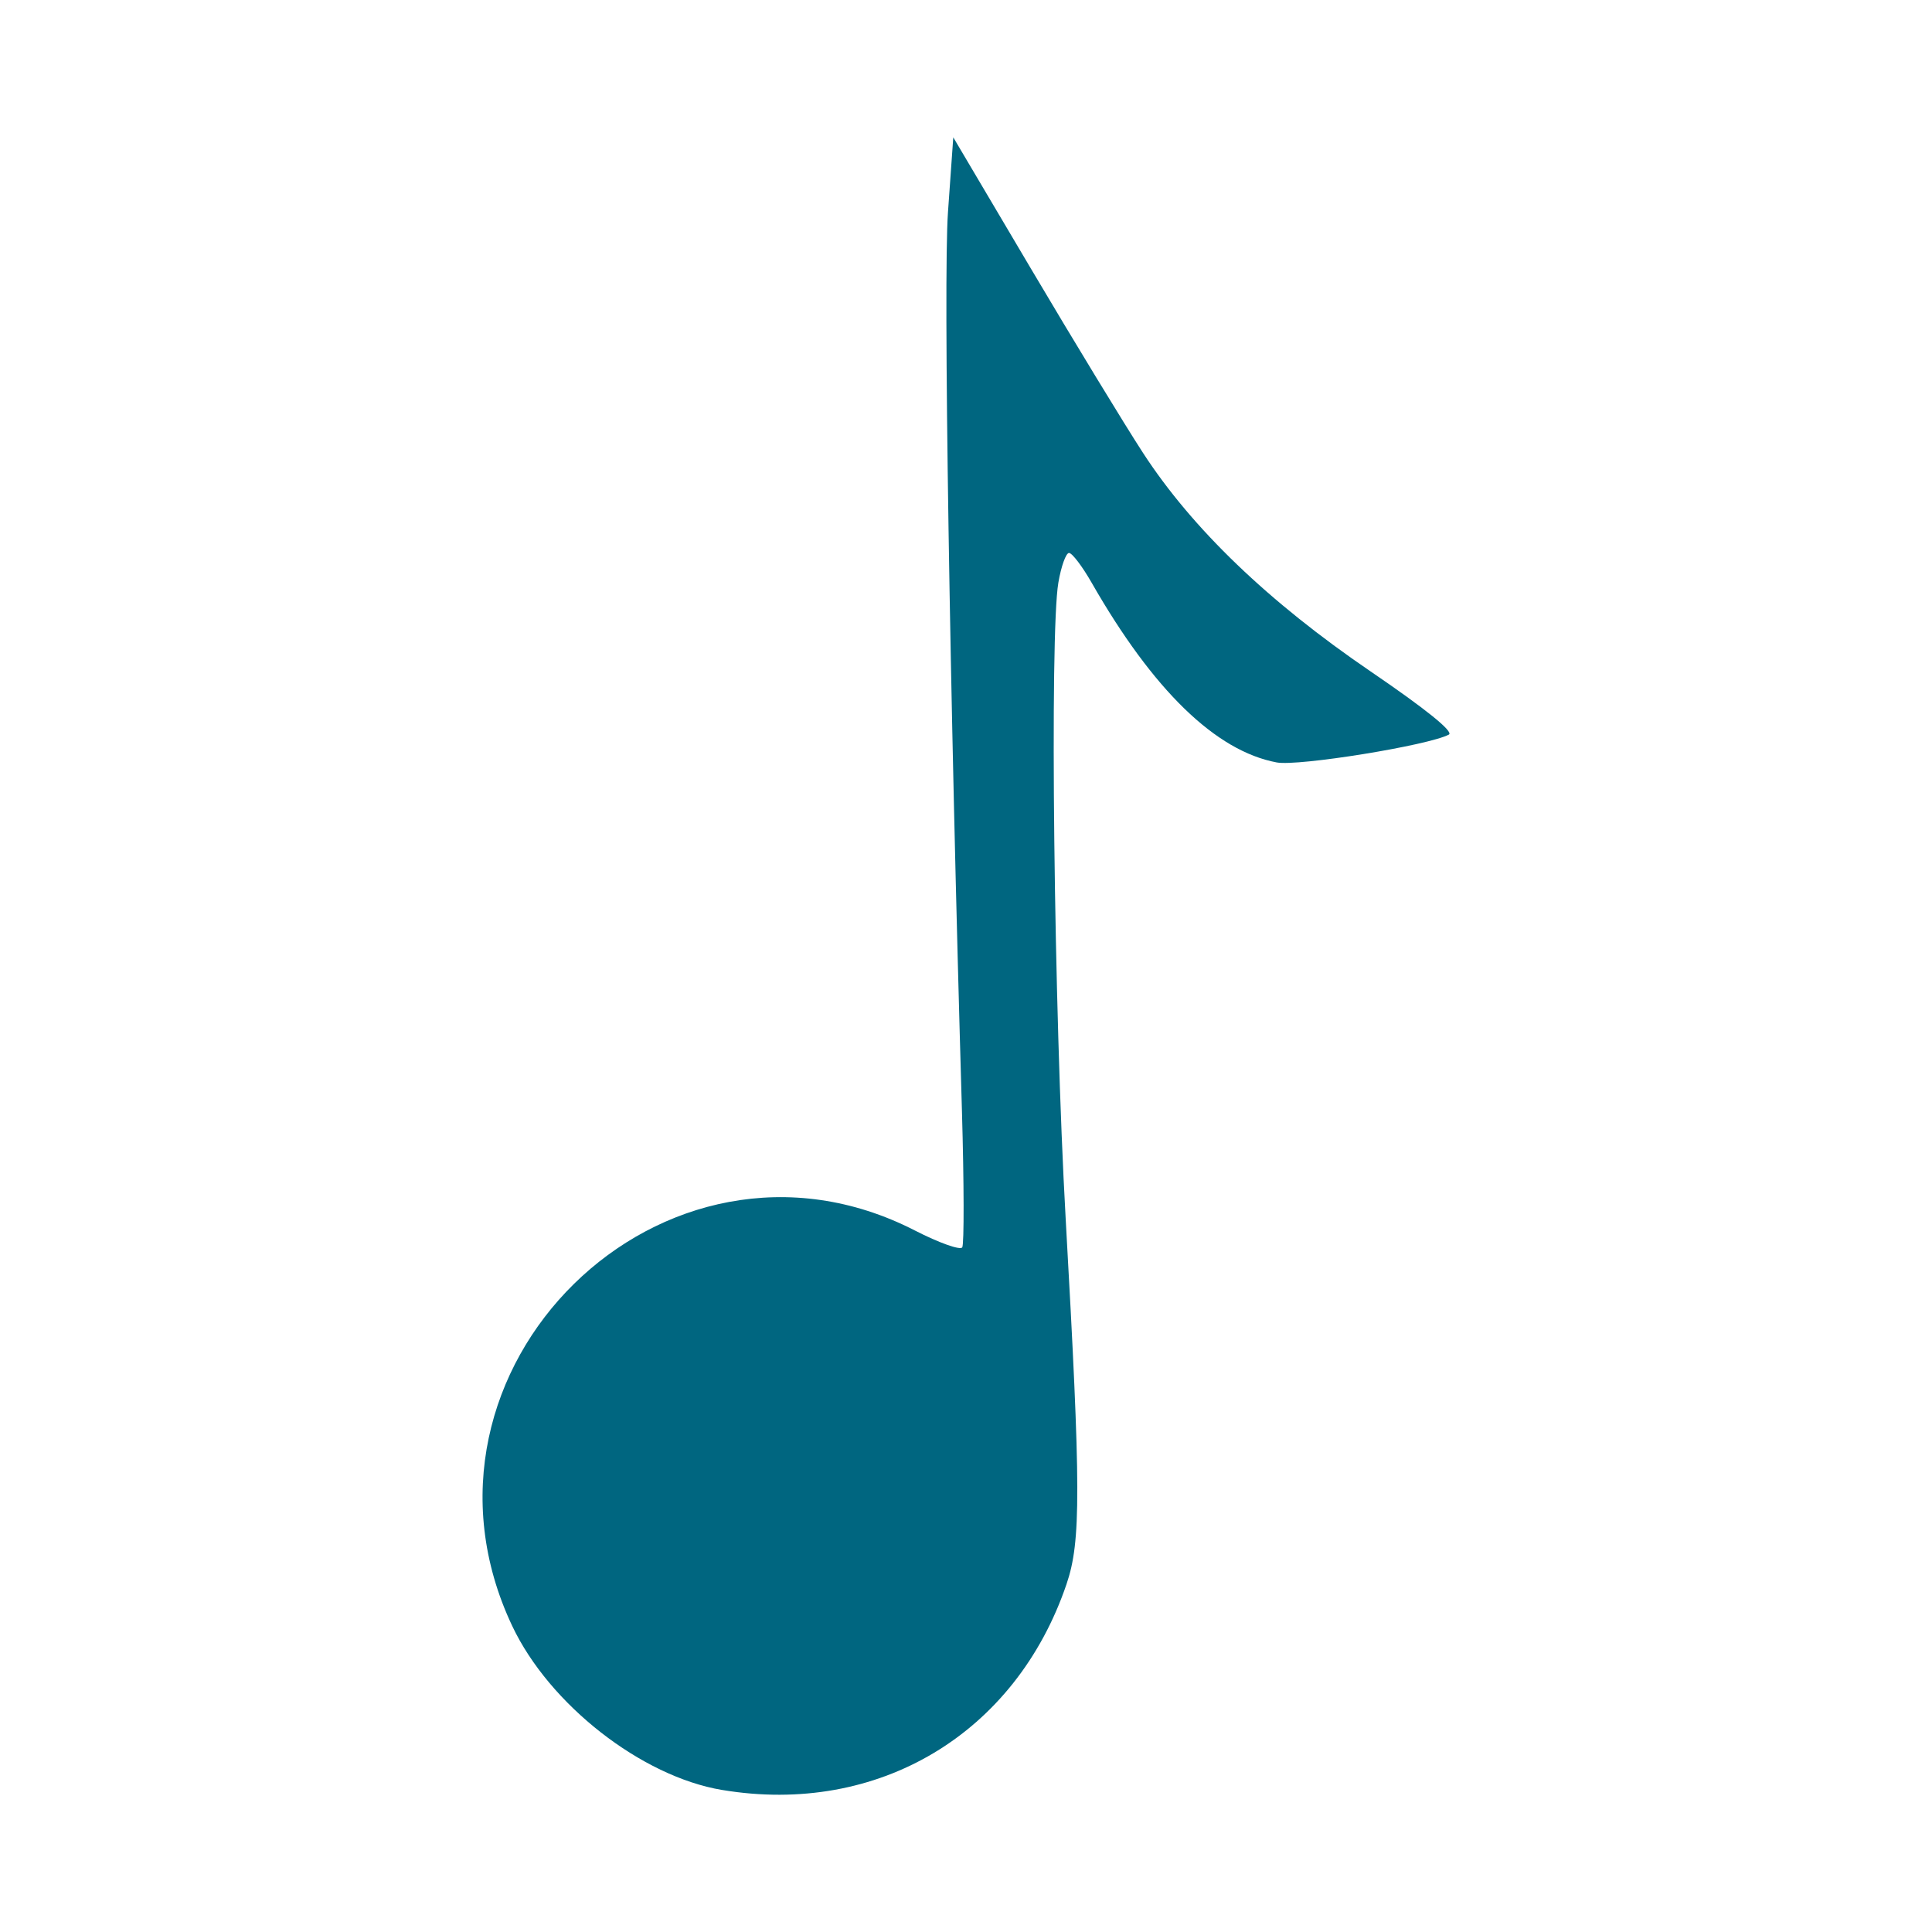 <?xml version="1.0" encoding="UTF-8" standalone="no"?>
<svg
   id="svg2"
   viewBox="0 0 128 128"
   version="1.0"
   sodipodi:docname="chooseScore.svg"
   inkscape:version="1.3 (0e150ed, 2023-07-21)"
   xmlns:inkscape="http://www.inkscape.org/namespaces/inkscape"
   xmlns:sodipodi="http://sodipodi.sourceforge.net/DTD/sodipodi-0.dtd"
   xmlns="http://www.w3.org/2000/svg"
   xmlns:svg="http://www.w3.org/2000/svg"
   xmlns:rdf="http://www.w3.org/1999/02/22-rdf-syntax-ns#"
   xmlns:cc="http://creativecommons.org/ns#"
   xmlns:dc="http://purl.org/dc/elements/1.1/">
  <sodipodi:namedview
     id="namedview1"
     pagecolor="#ffffff"
     bordercolor="#000000"
     borderopacity="0.25"
     inkscape:showpageshadow="2"
     inkscape:pageopacity="0.0"
     inkscape:pagecheckerboard="0"
     inkscape:deskcolor="#d1d1d1"
     inkscape:zoom="1.84375"
     inkscape:cx="63.728814"
     inkscape:cy="64"
     inkscape:window-width="1312"
     inkscape:window-height="671"
     inkscape:window-x="511"
     inkscape:window-y="453"
     inkscape:window-maximized="0"
     inkscape:current-layer="layer1" />
  <defs
     id="defs4">
    <linearGradient
       id="linearGradient3024"
       x1="46.682"
       gradientUnits="userSpaceOnUse"
       x2="92.877"
       gradientTransform="matrix(4 0 0 4 -138.24 -2099.3)"
       y1="698.6"
       y2="652.4">
      <stop
         id="stop4885-2"
         stop-color="#b3b3b3"
         offset="0" />
      <stop
         id="stop4887-4"
         stop-color="#b3b3b3"
         stop-opacity="0"
         offset="1" />
    </linearGradient>
  </defs>
  <g
     id="layer1"
     transform="translate(-48.898 -567.87)">
    <path
       id="path2563"
       fill="#006680"
       d="m96.738 686.46c-5.341-0.892-11.443-5.661-13.904-10.865-8.028-16.976 10.051-34.732 26.679-26.201 1.597 0.819 3.008 1.321 3.136 1.116 0.128-0.206 0.119-4.259-0.019-9.008-0.817-27.863-1.242-55.131-0.927-59.563l0.352-4.969 5.143 8.695c2.829 4.782 6.173 10.279 7.431 12.215 3.263 5.018 8.312 9.866 15.083 14.479 3.659 2.494 5.519 3.996 5.176 4.18-1.333 0.714-9.976 2.113-11.403 1.845-4.042-0.758-8.19-4.787-12.265-11.912-0.619-1.082-1.292-1.967-1.496-1.967-0.204 0-0.522 0.885-0.707 1.967-0.581 3.402-0.295 28.321 0.484 42.13 1.014 17.974 1.022 21.385 0.057 24.222-3.374 9.921-12.48 15.363-22.818 13.635z" />
  </g>
</svg>
